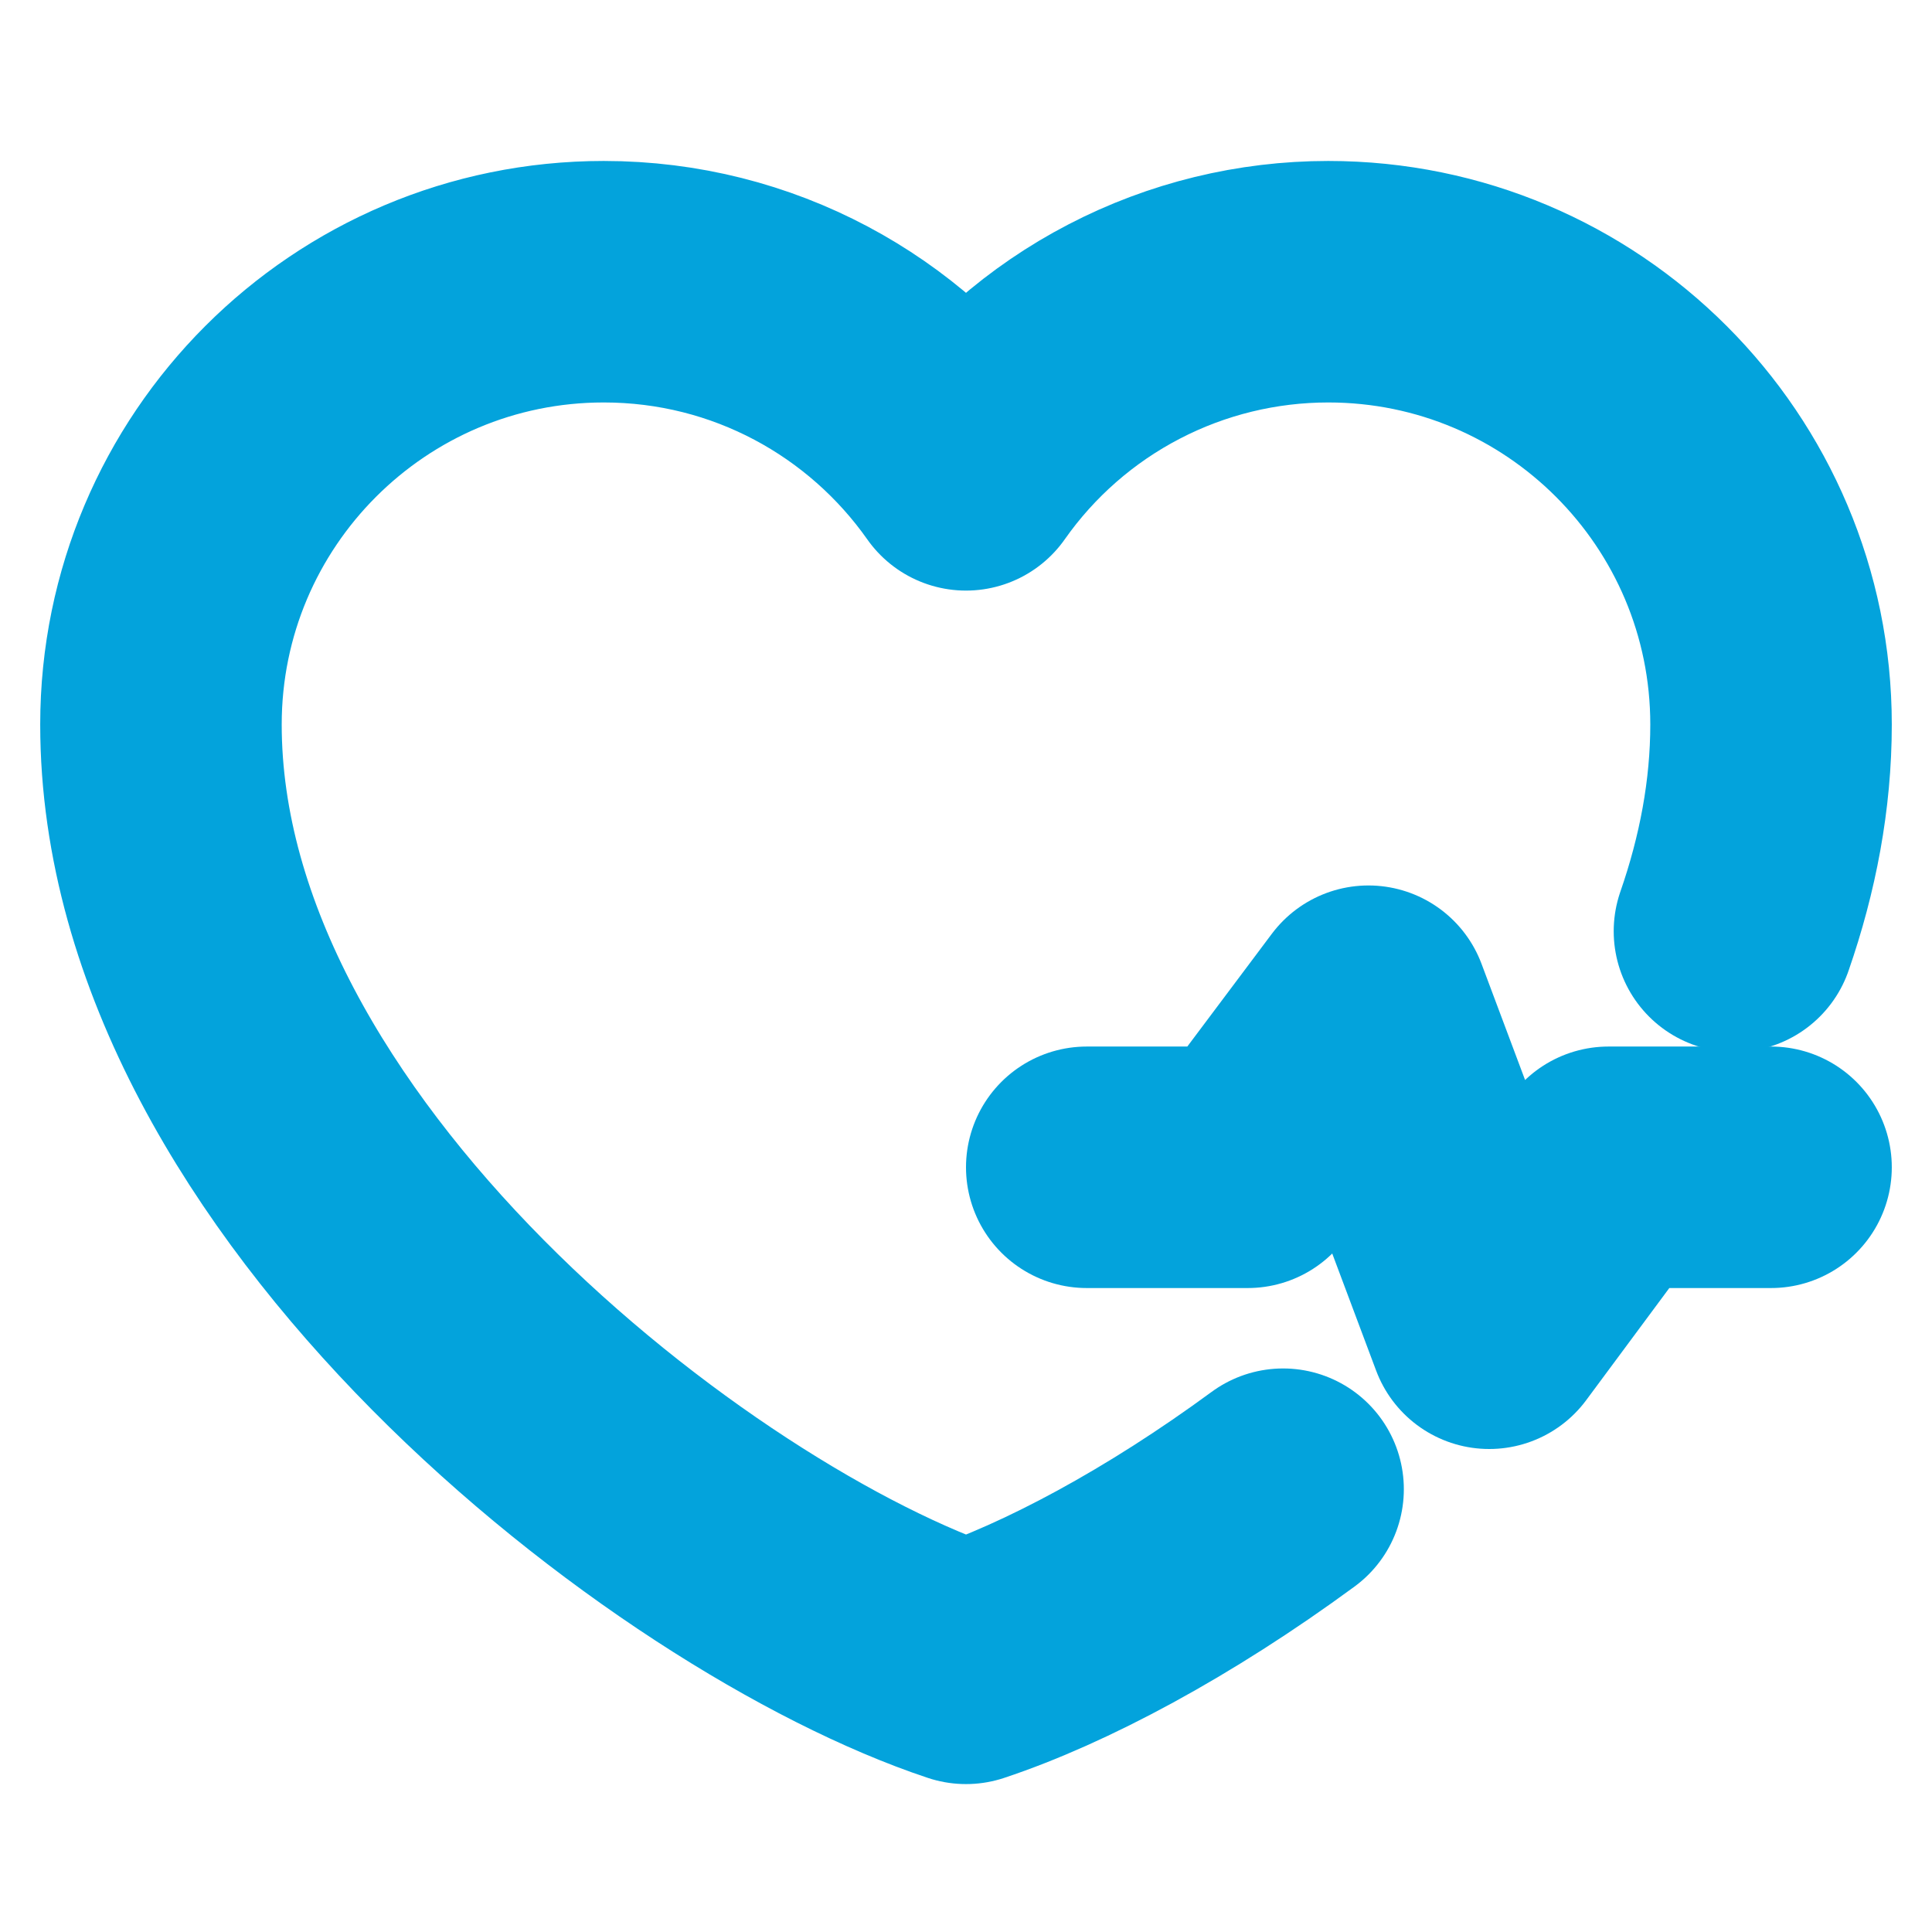 <svg width="16" height="16" viewBox="0 0 16 16" fill="none" xmlns="http://www.w3.org/2000/svg">
<path d="M10.626 12.333C9.684 13.025 8.741 13.529 8 13.775C5.667 13 1.333 9.667 1.333 6C1.333 3.975 2.975 2.333 5 2.333C6.24 2.333 7.337 2.949 8 3.891C8.338 3.41 8.787 3.017 9.309 2.746C9.832 2.474 10.412 2.333 11 2.333C13.025 2.333 14.667 3.975 14.667 6C14.667 6.582 14.557 7.156 14.364 7.712" stroke="#03A3DC" stroke-width="2" stroke-linecap="round" stroke-linejoin="round"/>
<path d="M9 9.667H10.333L11.333 8.333L12.333 11L13.321 9.667H14.667" stroke="#03A3DC" stroke-width="2" stroke-linecap="round" stroke-linejoin="round"/>
</svg>
